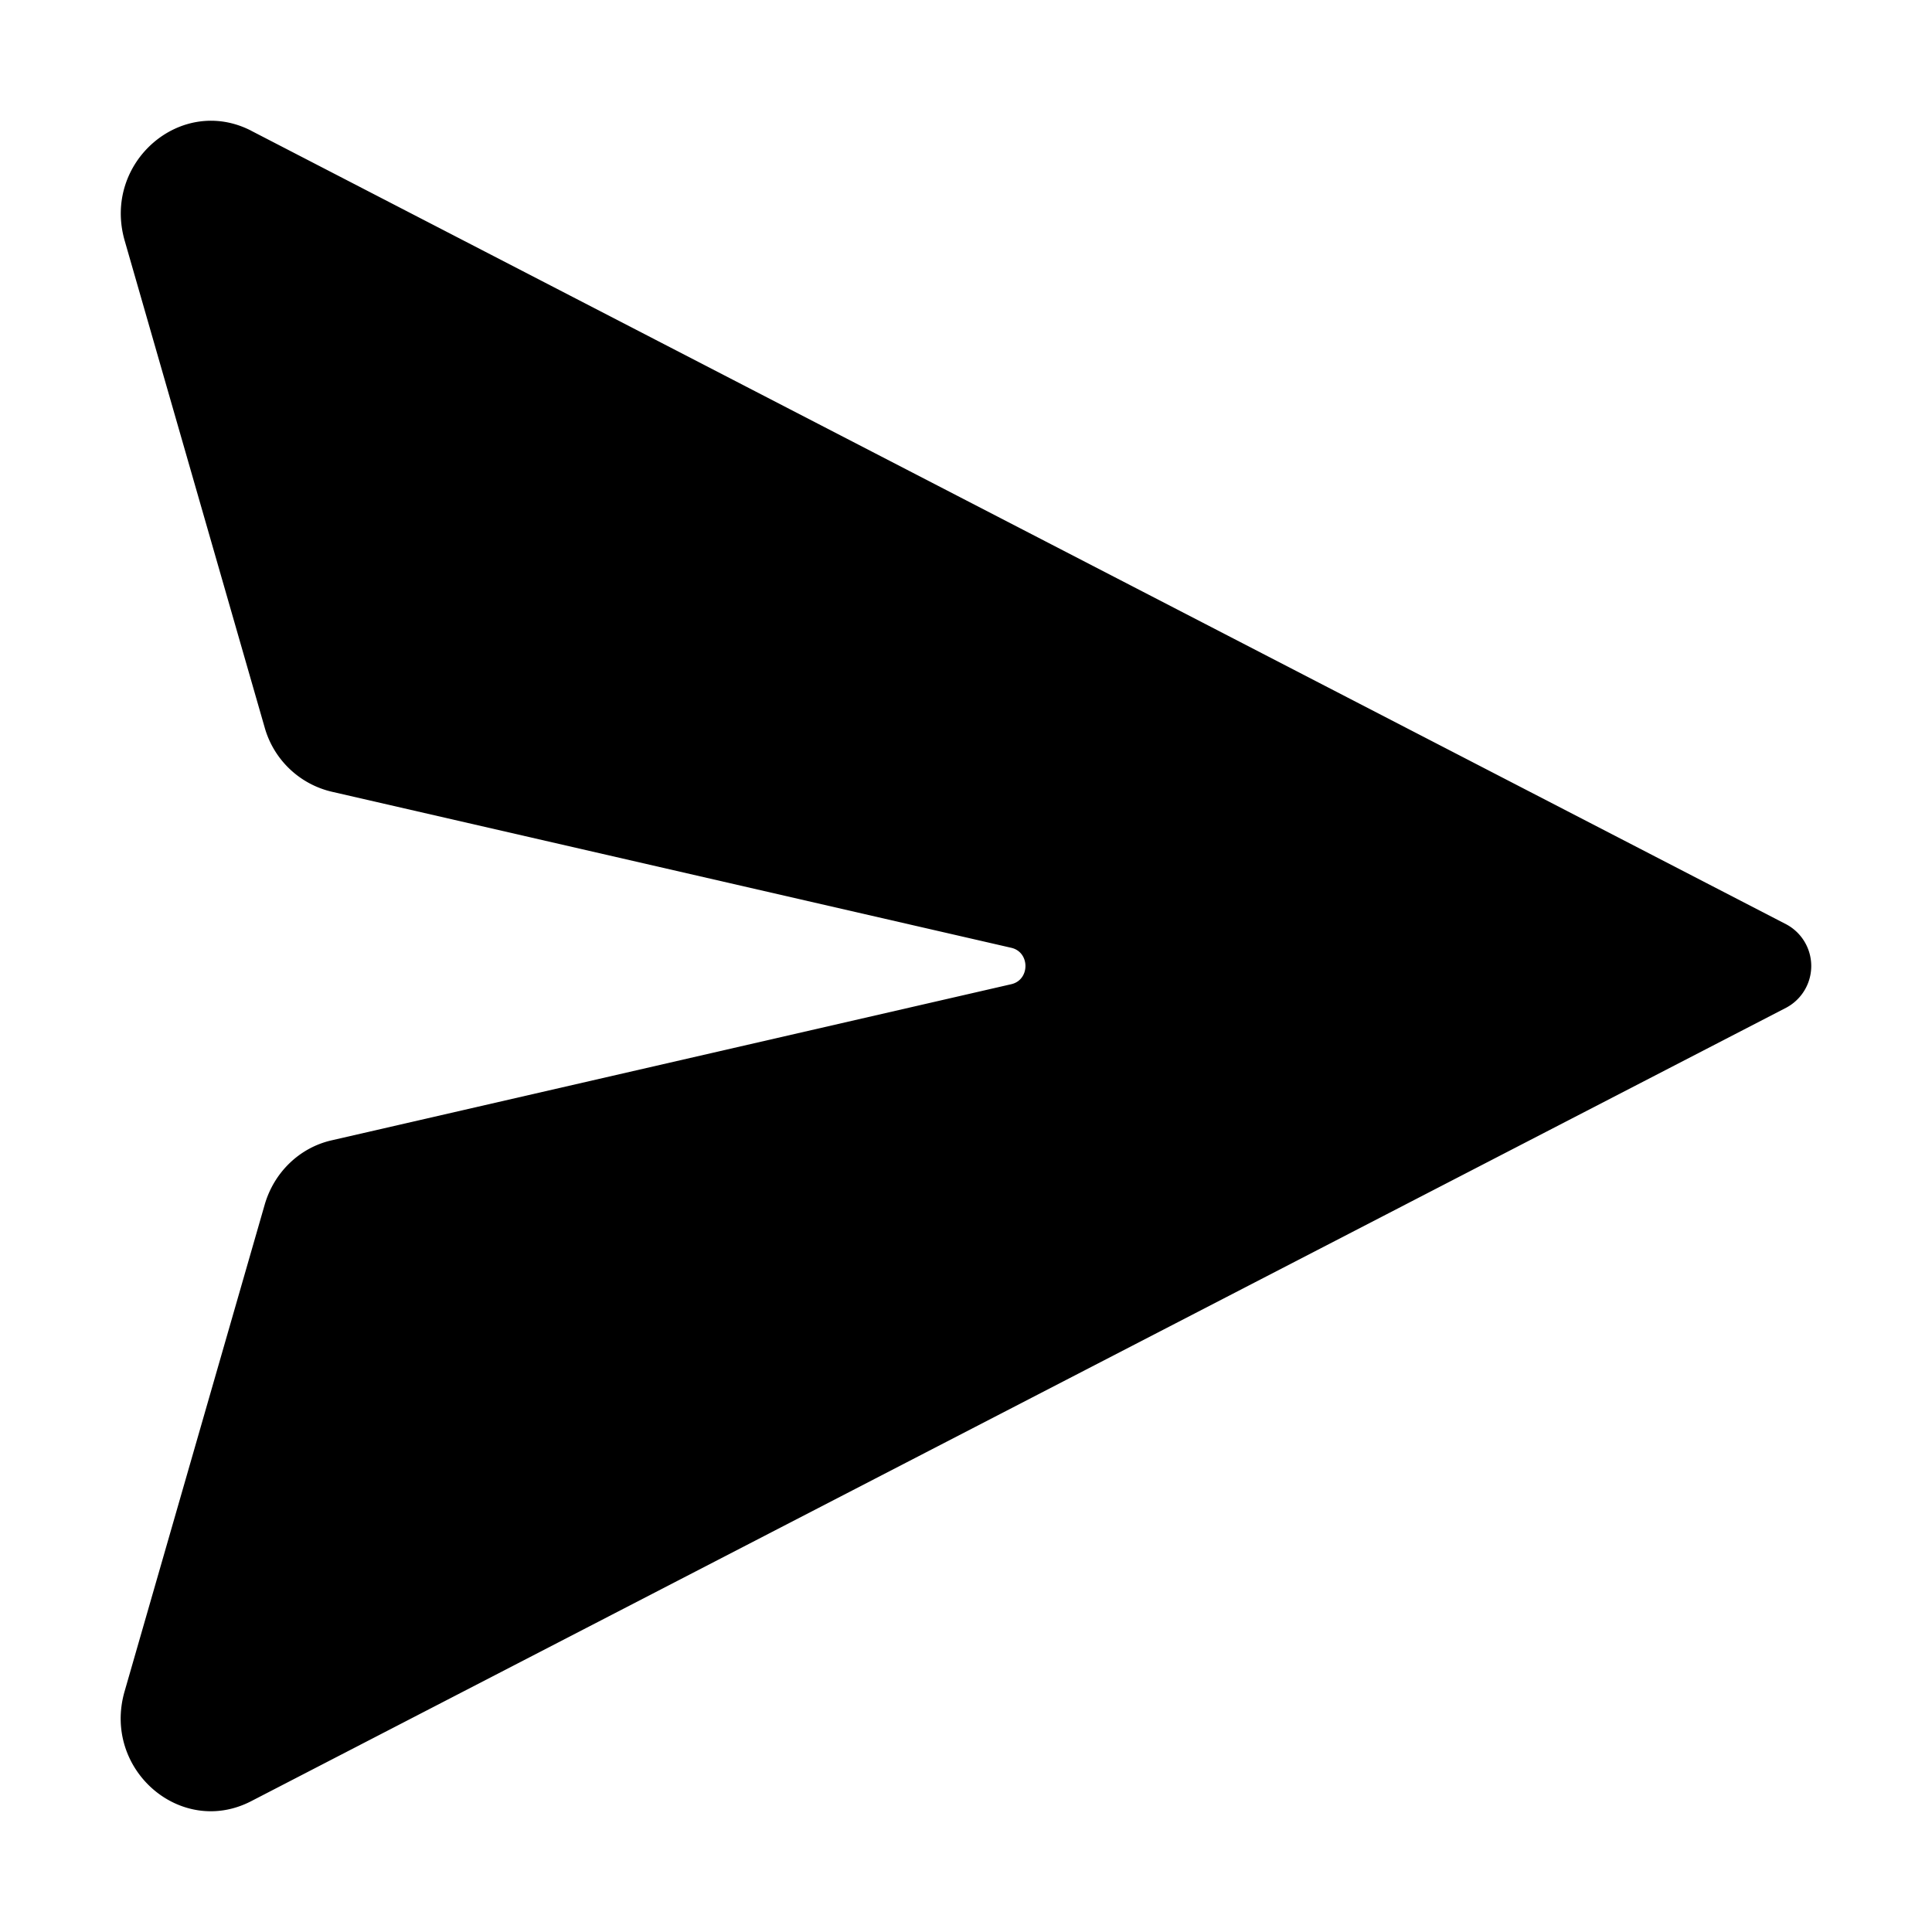 <svg xmlns="http://www.w3.org/2000/svg" viewBox="0 0 24 24"><path d="M3.122 1.625l19.069 9.858a.587.587 0 0 1 0 1.034L3.12 22.375c-.875.452-1.852-.395-1.572-1.365l1.74-6.045c.116-.402.433-.708.83-.799l8.445-1.94c.234-.054.234-.398 0-.452l-8.446-1.94a1.135 1.135 0 0 1-.83-.8L1.549 2.99c-.279-.97.698-1.817 1.574-1.365z"/></svg>